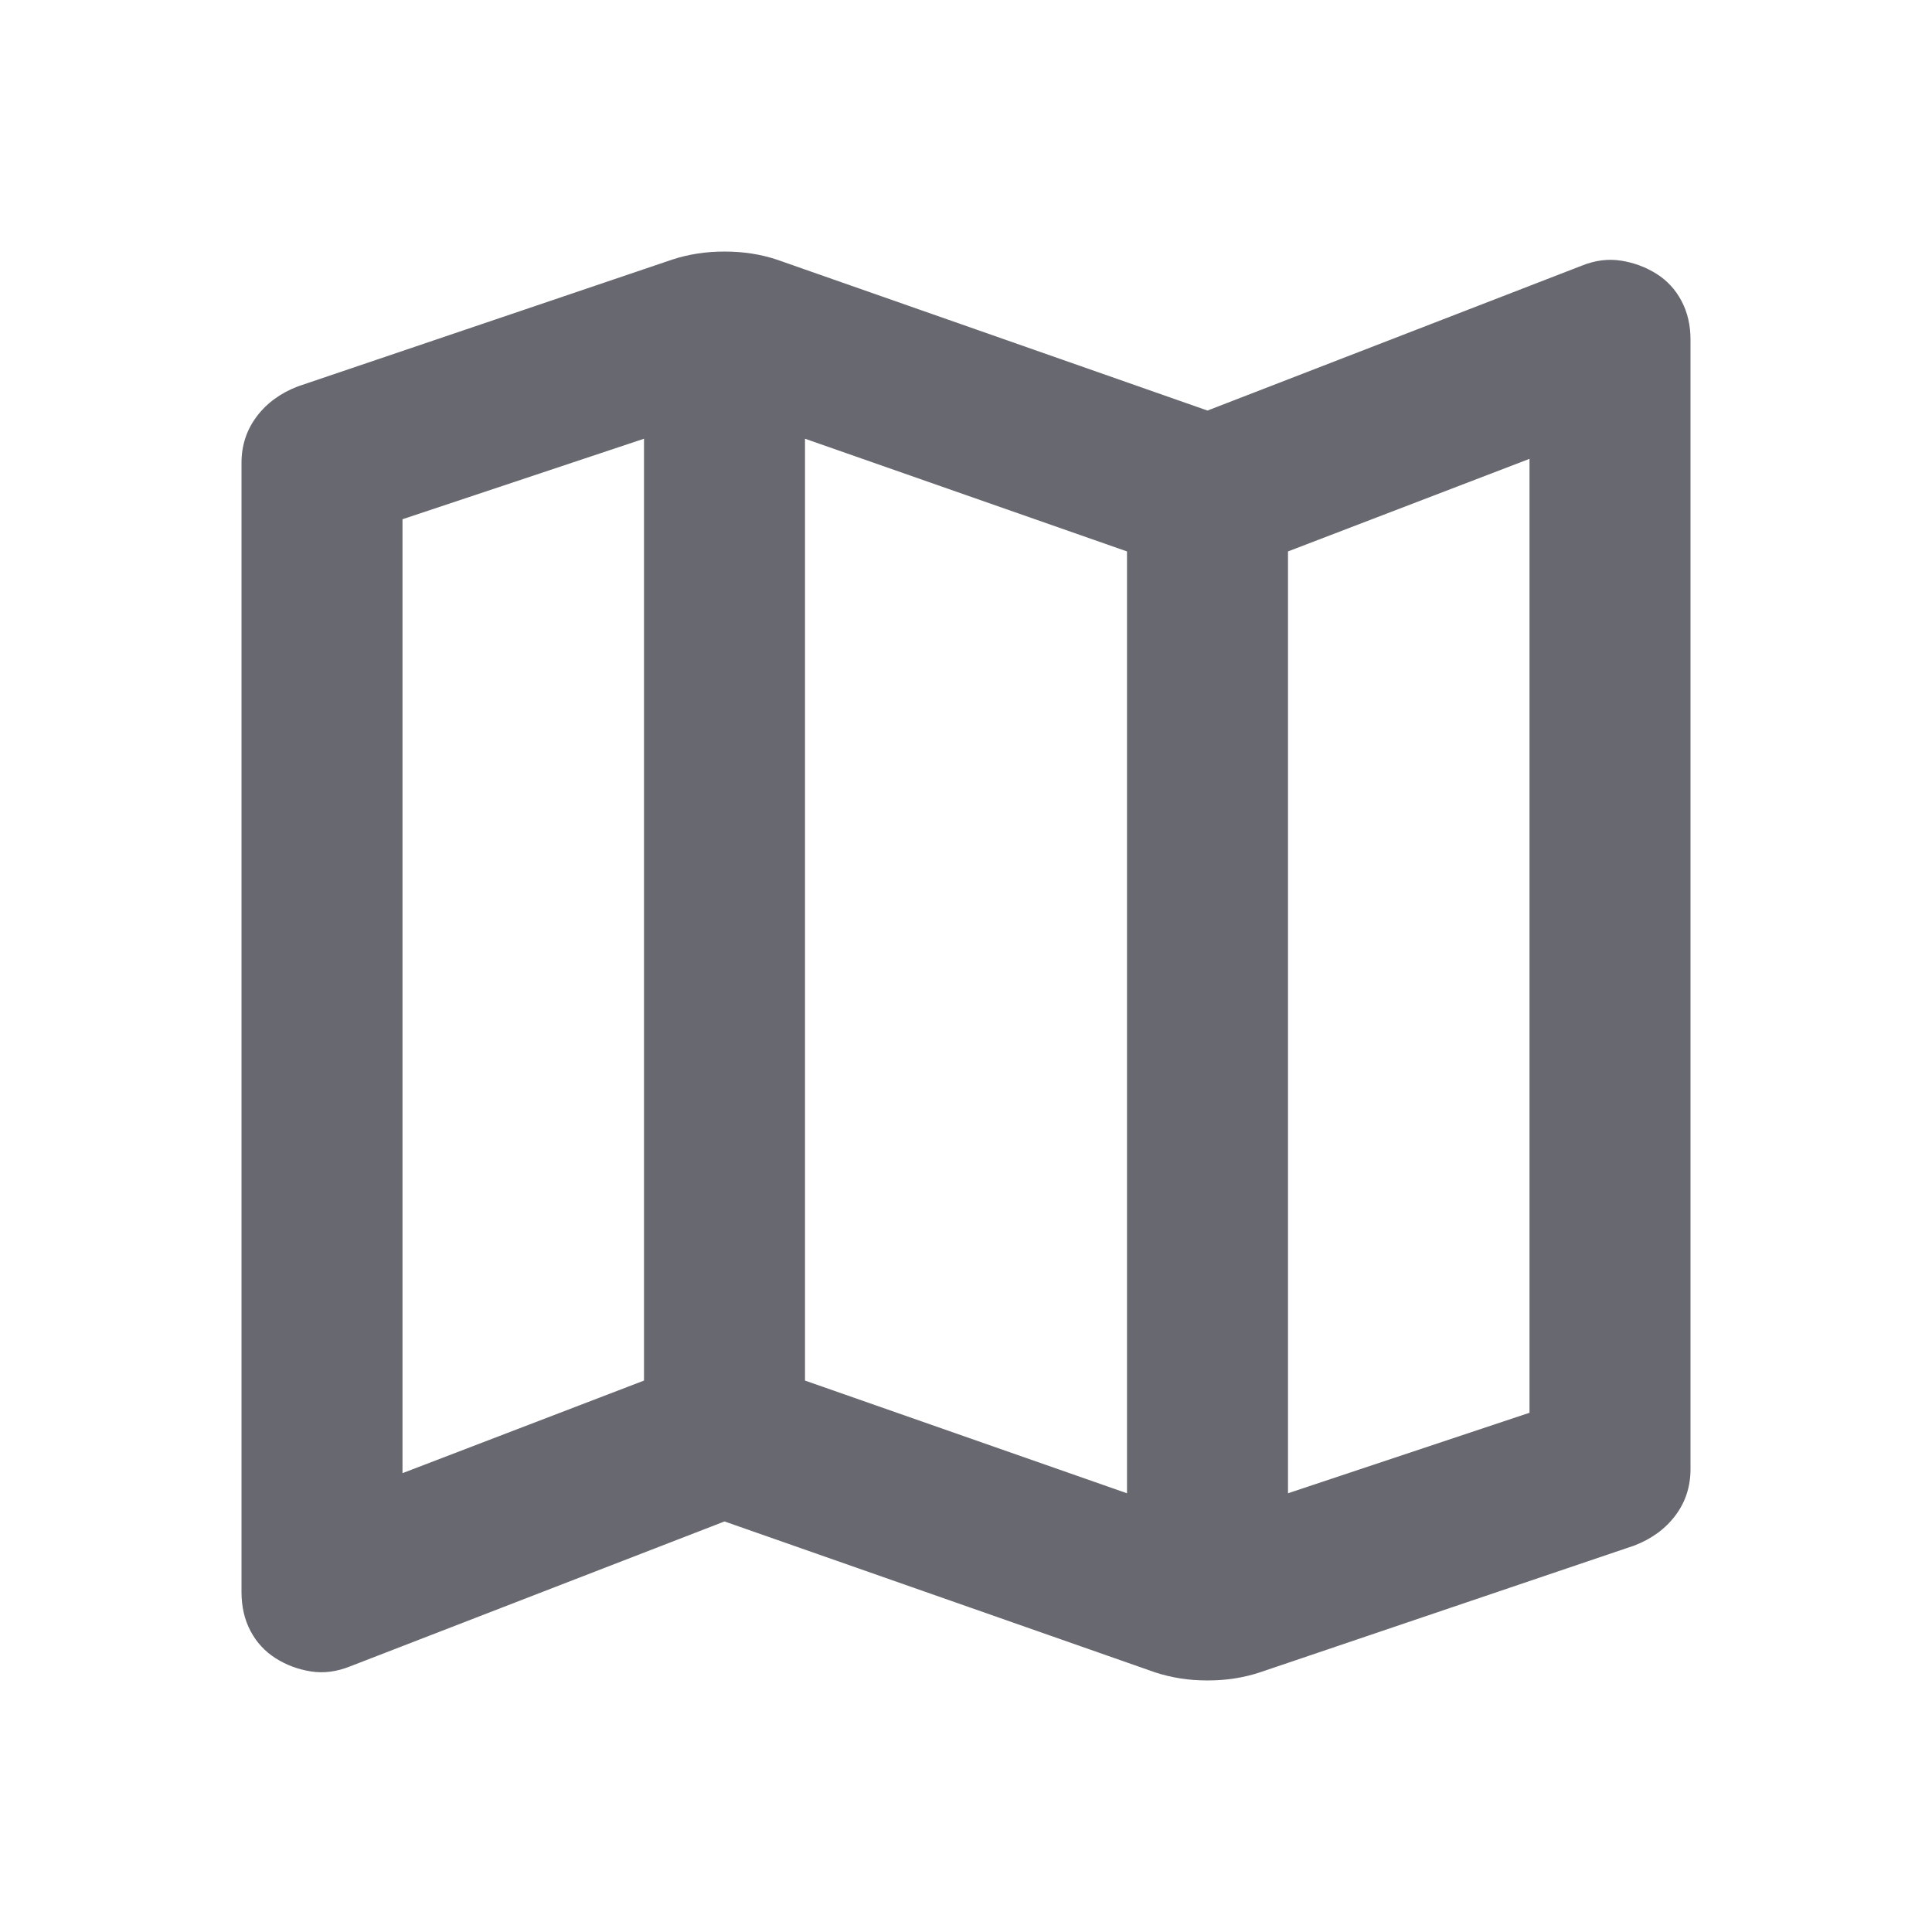 <svg width="24" height="24" viewBox="0 0 24 24" fill="none" xmlns="http://www.w3.org/2000/svg">
<path d="M14.35 20.775L9 18.9L4.35 20.7C4.183 20.767 4.021 20.788 3.862 20.763C3.703 20.738 3.558 20.684 3.425 20.6C3.292 20.516 3.188 20.404 3.113 20.263C3.038 20.122 3 19.96 3 19.775V5.75C3 5.533 3.063 5.342 3.188 5.175C3.313 5.008 3.484 4.883 3.7 4.8L8.35 3.225C8.45 3.192 8.554 3.167 8.663 3.15C8.772 3.133 8.884 3.125 9 3.125C9.116 3.125 9.229 3.133 9.338 3.15C9.447 3.167 9.551 3.192 9.65 3.225L15 5.1L19.65 3.3C19.817 3.233 19.979 3.213 20.138 3.238C20.297 3.263 20.442 3.317 20.575 3.4C20.708 3.483 20.812 3.595 20.888 3.738C20.964 3.881 21.001 4.043 21 4.225V18.25C21 18.467 20.938 18.658 20.813 18.825C20.688 18.992 20.517 19.117 20.3 19.2L15.65 20.775C15.55 20.808 15.446 20.833 15.338 20.85C15.23 20.867 15.117 20.875 15 20.875C14.883 20.875 14.77 20.867 14.663 20.85C14.556 20.833 14.451 20.808 14.35 20.775ZM14 18.55V6.85L10 5.45V17.15L14 18.55ZM16 18.55L19 17.55V5.7L16 6.85V18.55ZM5 18.3L8 17.15V5.45L5 6.45V18.3Z" fill="#686970"/>
</svg>
